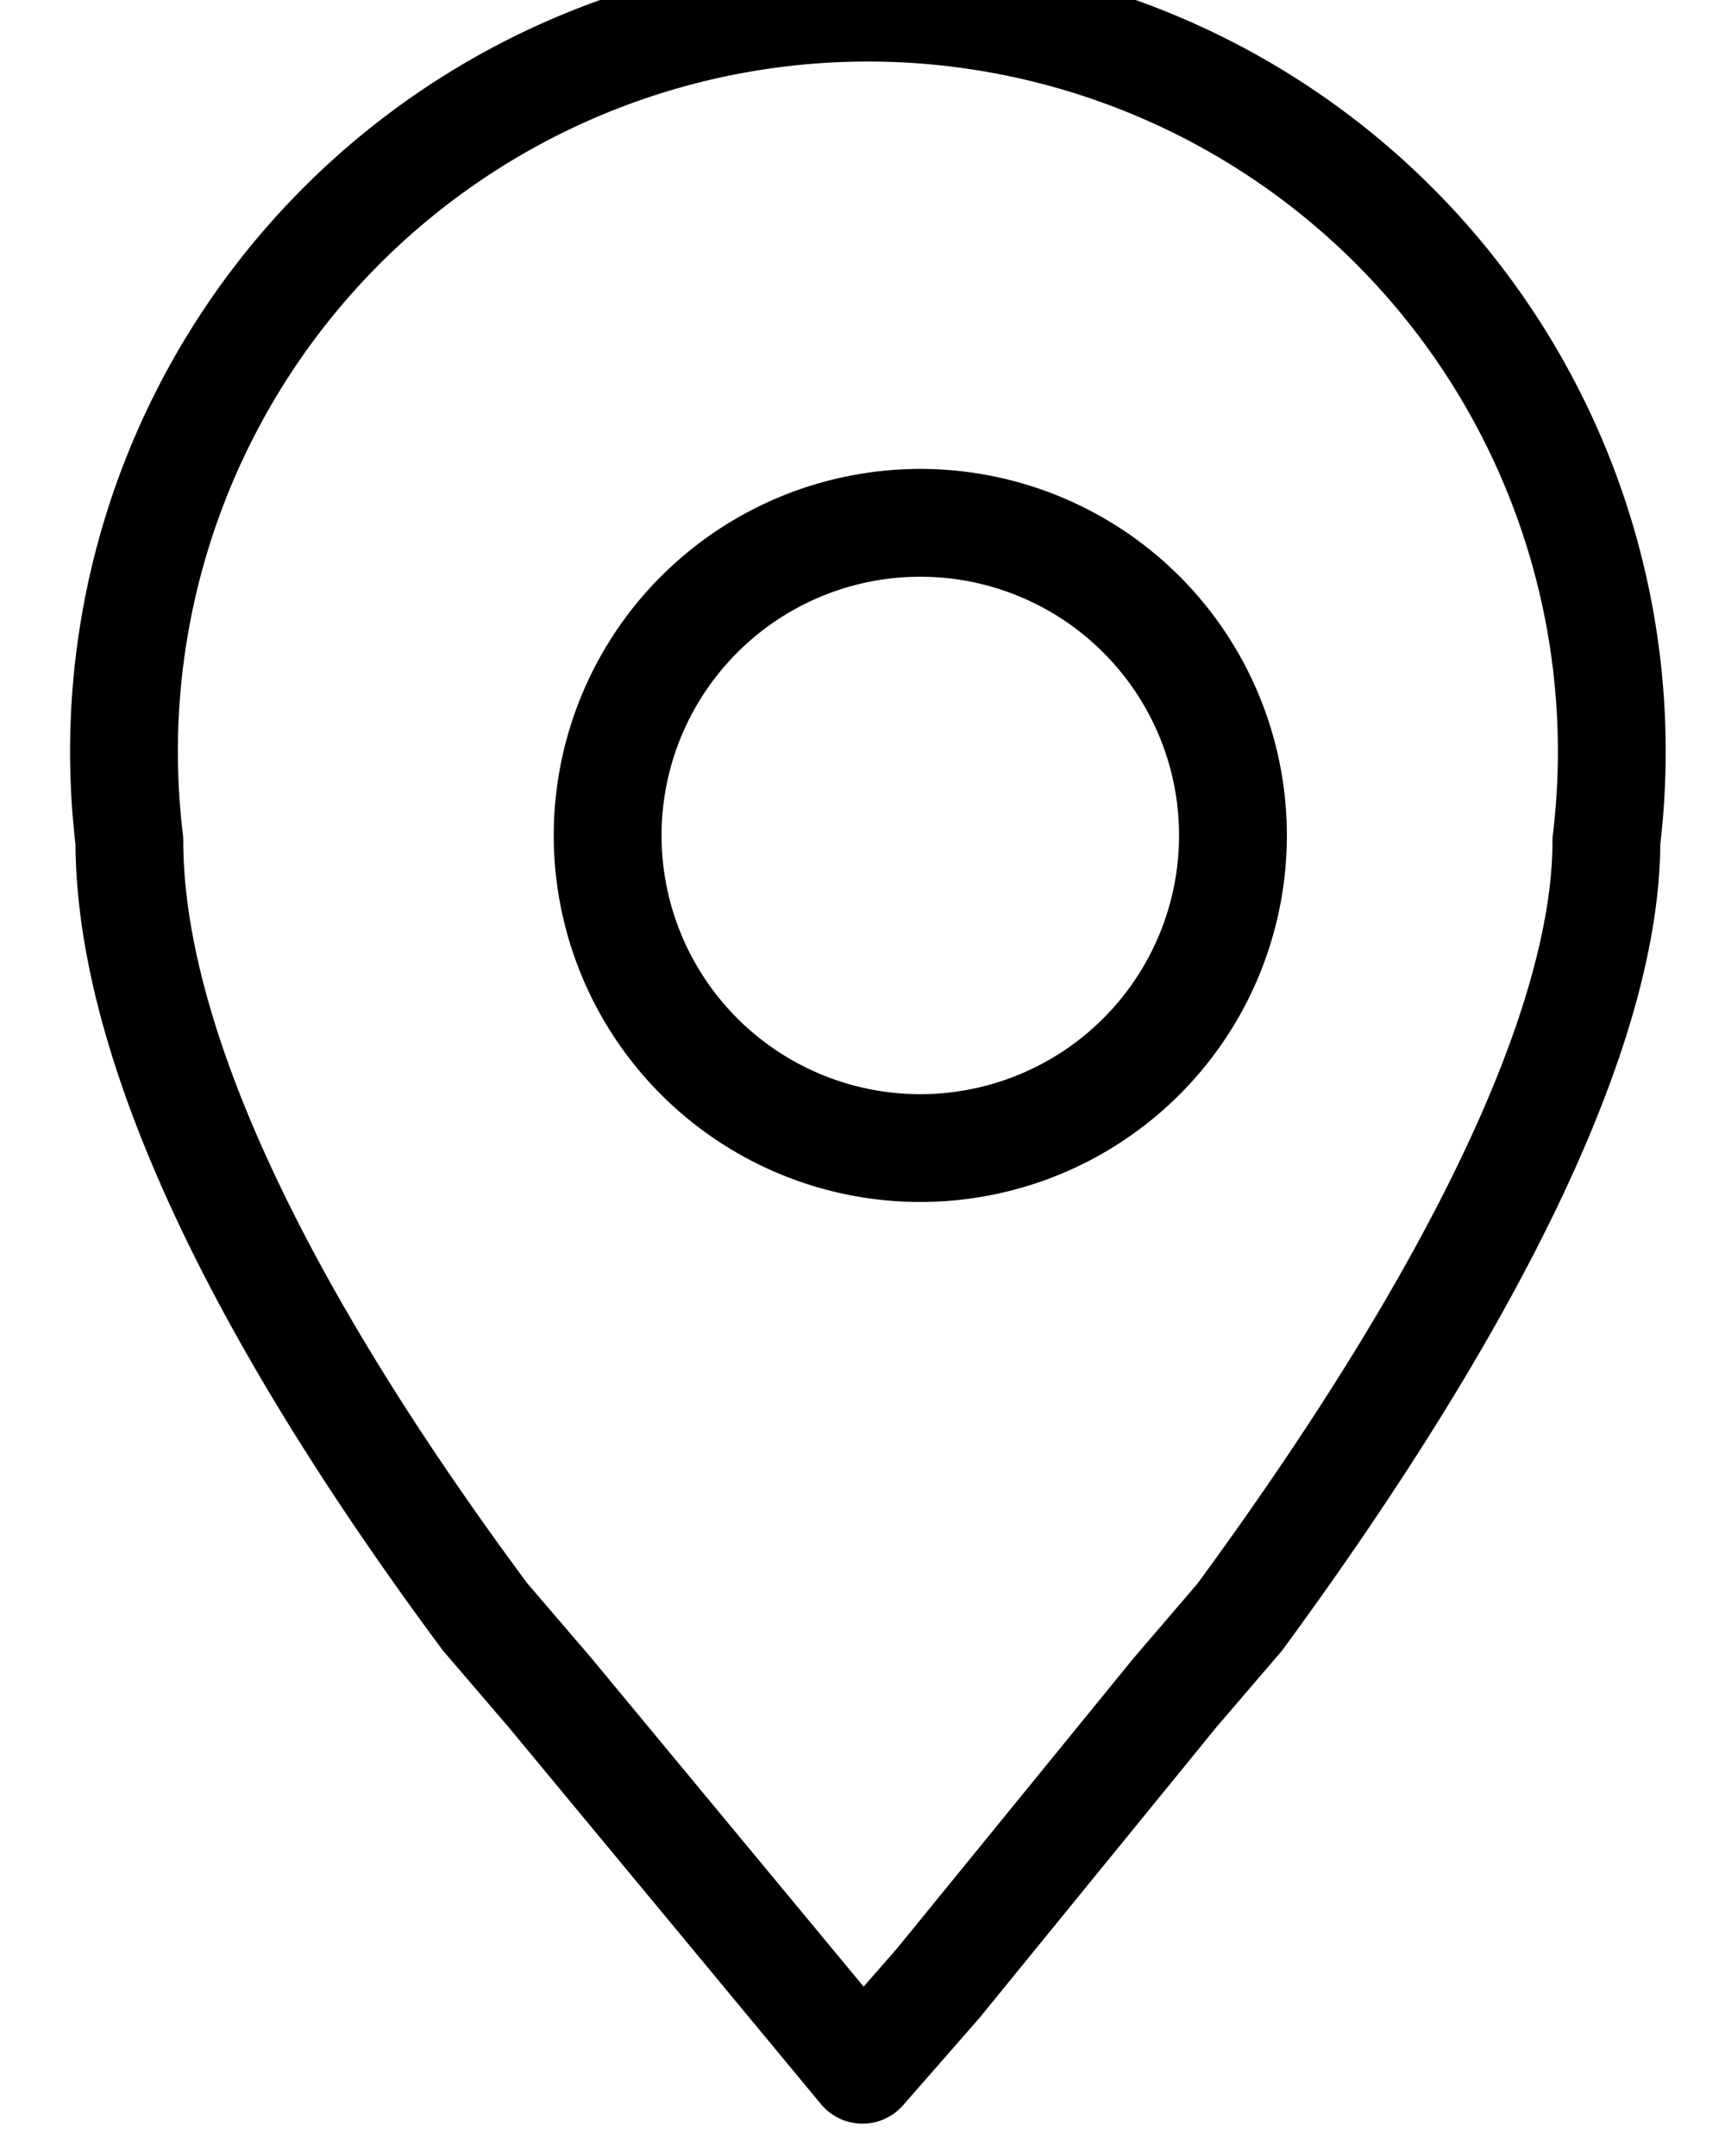 <svg xmlns="http://www.w3.org/2000/svg" width="16" height="20" fill="none"><path stroke="#000" stroke-linecap="round" stroke-linejoin="round" d="m8 19.2.7-.8 2.2-2.7.6-.7c2.2-3 3.4-5.5 3.4-7.2a6.9 6.9 0 1 0-13.7 0c0 1.7 1 4.1 3.3 7.2l.6.7L8 19.2Z" clip-rule="evenodd"/><path stroke="#000" stroke-linecap="round" stroke-linejoin="round" d="M8 10.6a2.9 2.9 0 1 0 0-5.7 2.9 2.9 0 0 0 0 5.7Z"/></svg>